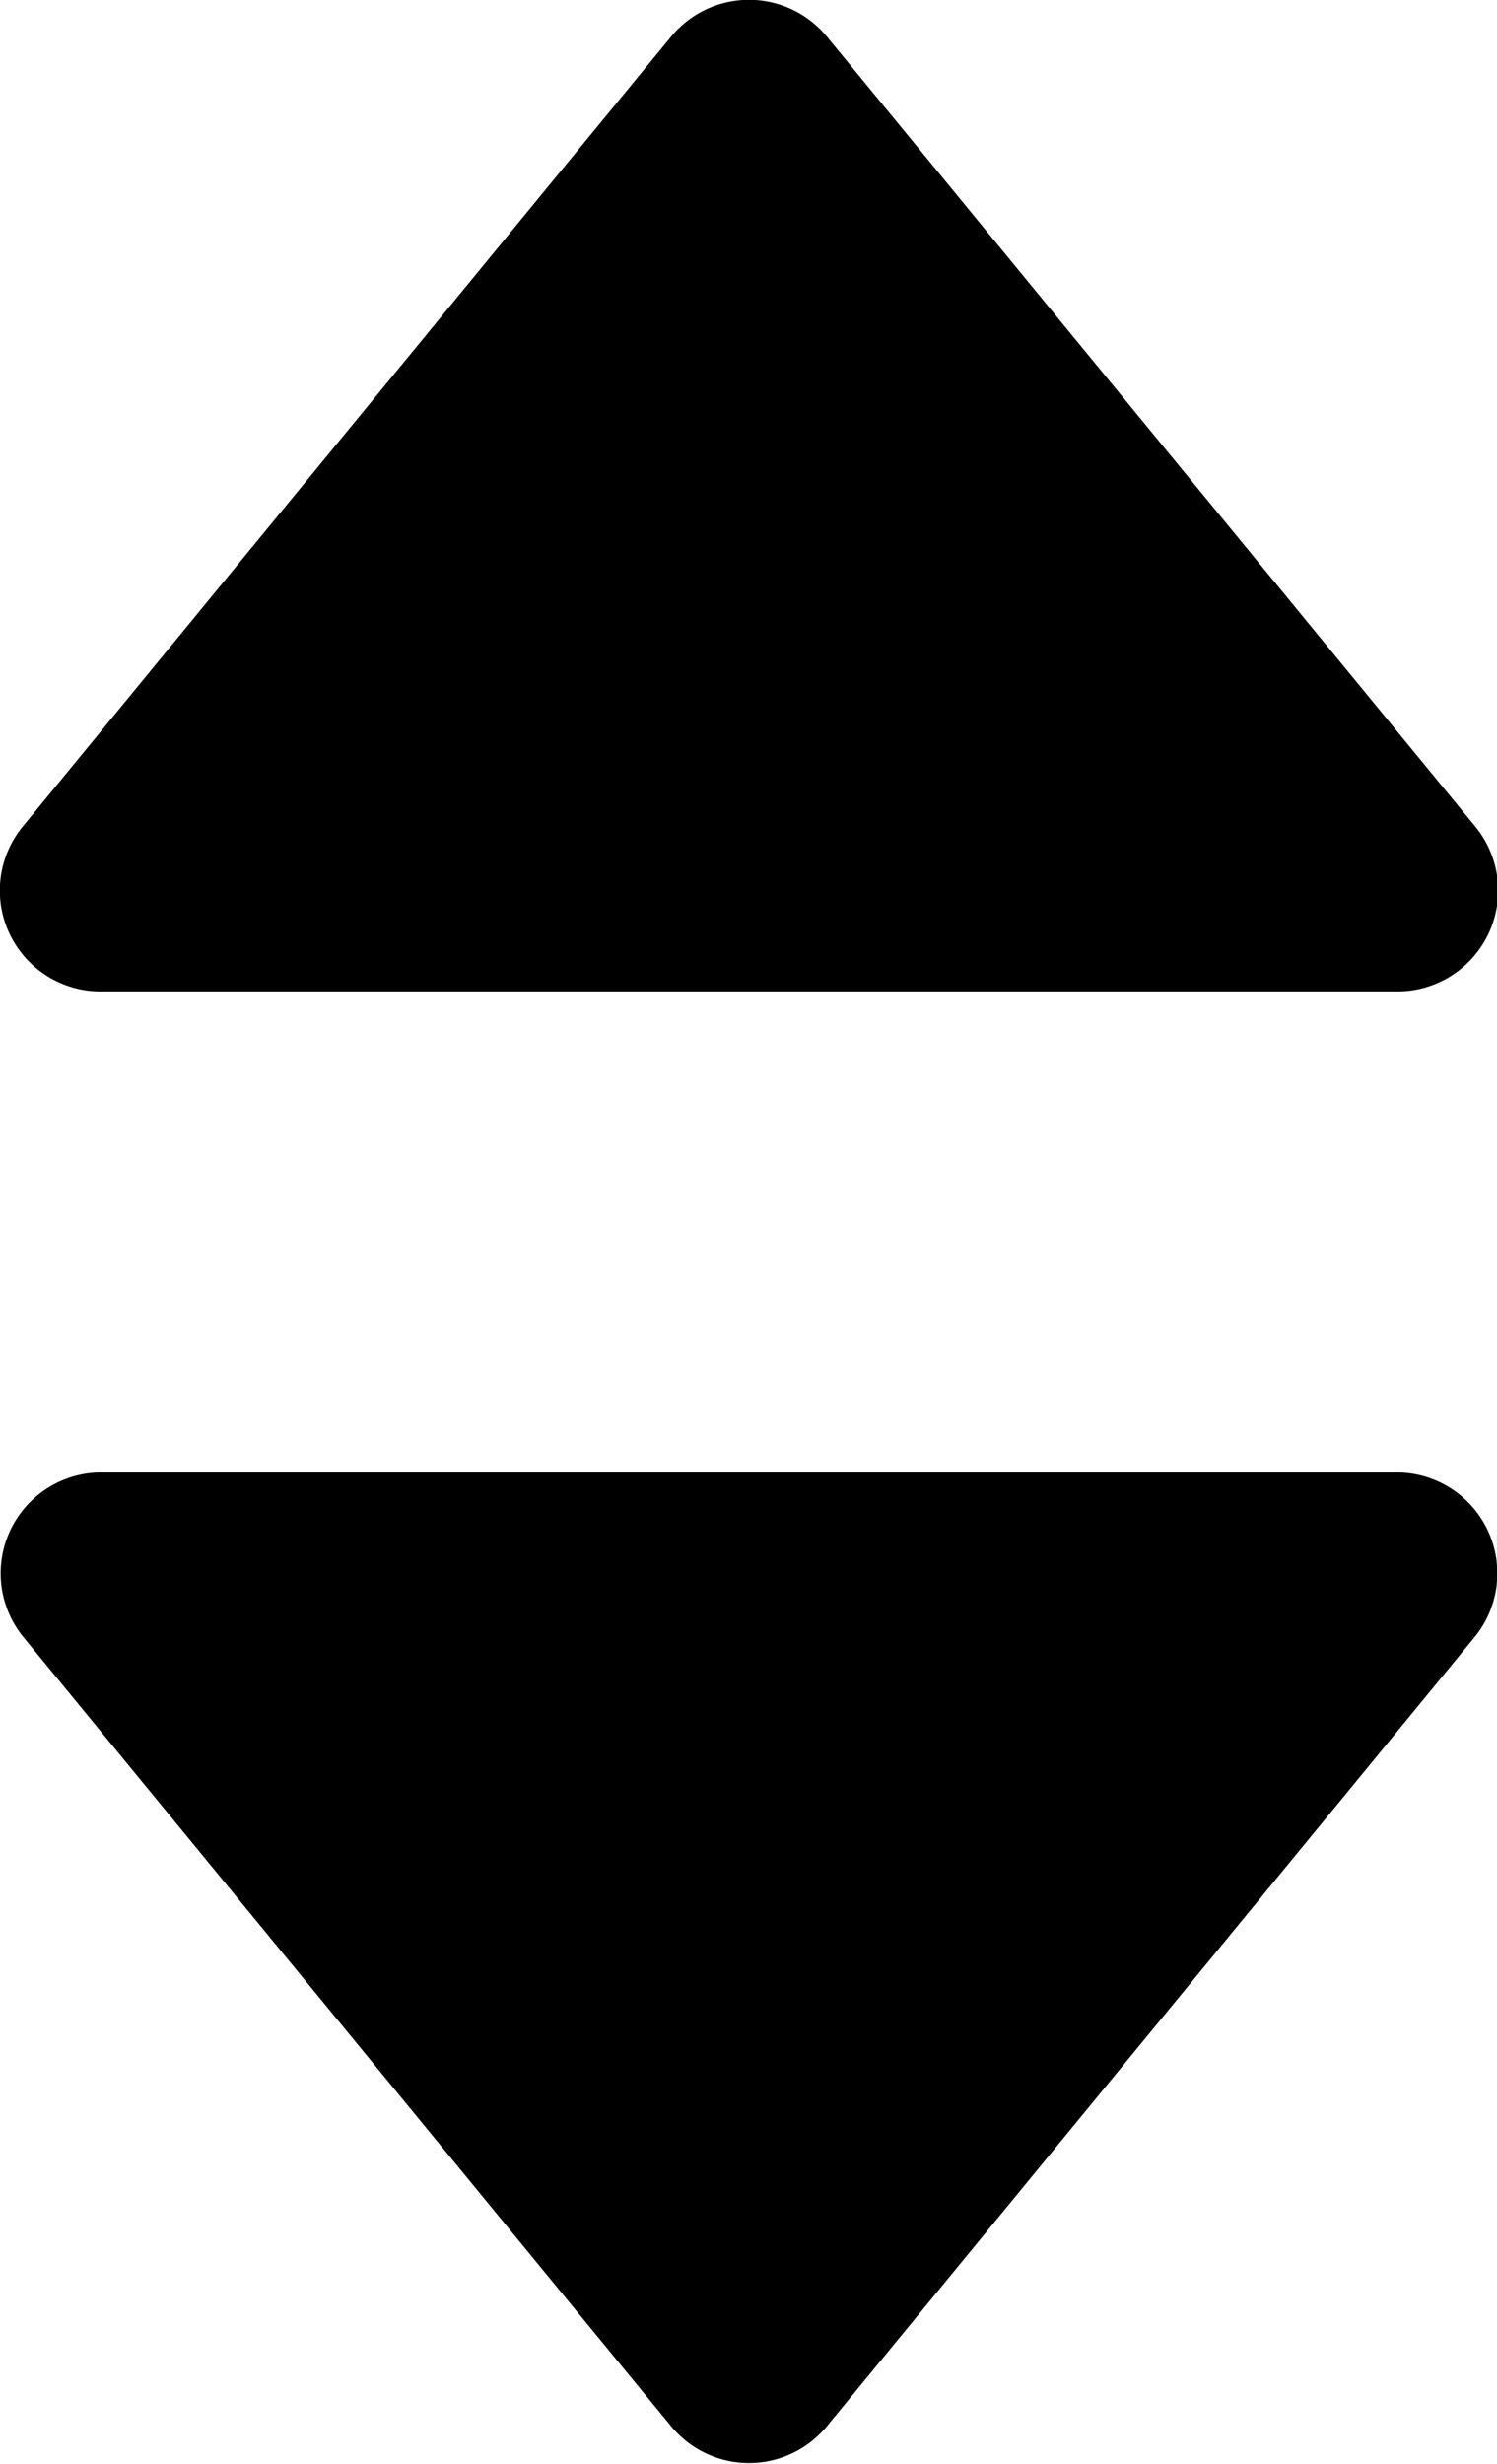 <svg id="Layer_1" data-name="Layer 1" xmlns="http://www.w3.org/2000/svg" viewBox="0 0 14.85 24.43">
  <title>sort</title>
  <path d="M32.77,42.39l6.43-7.83a1,1,0,0,0-.77-1.63H25.57a1,1,0,0,0-.77,1.63l6.43,7.83A1,1,0,0,0,32.77,42.39Z" transform="translate(-24.57 -18.33)"/>
  <path d="M31.23,18.69,24.8,26.52a1,1,0,0,0,.77,1.64H38.43a1,1,0,0,0,.77-1.64l-6.43-7.83A1,1,0,0,0,31.23,18.69Z" transform="translate(-24.57 -18.33)"/>
</svg>
